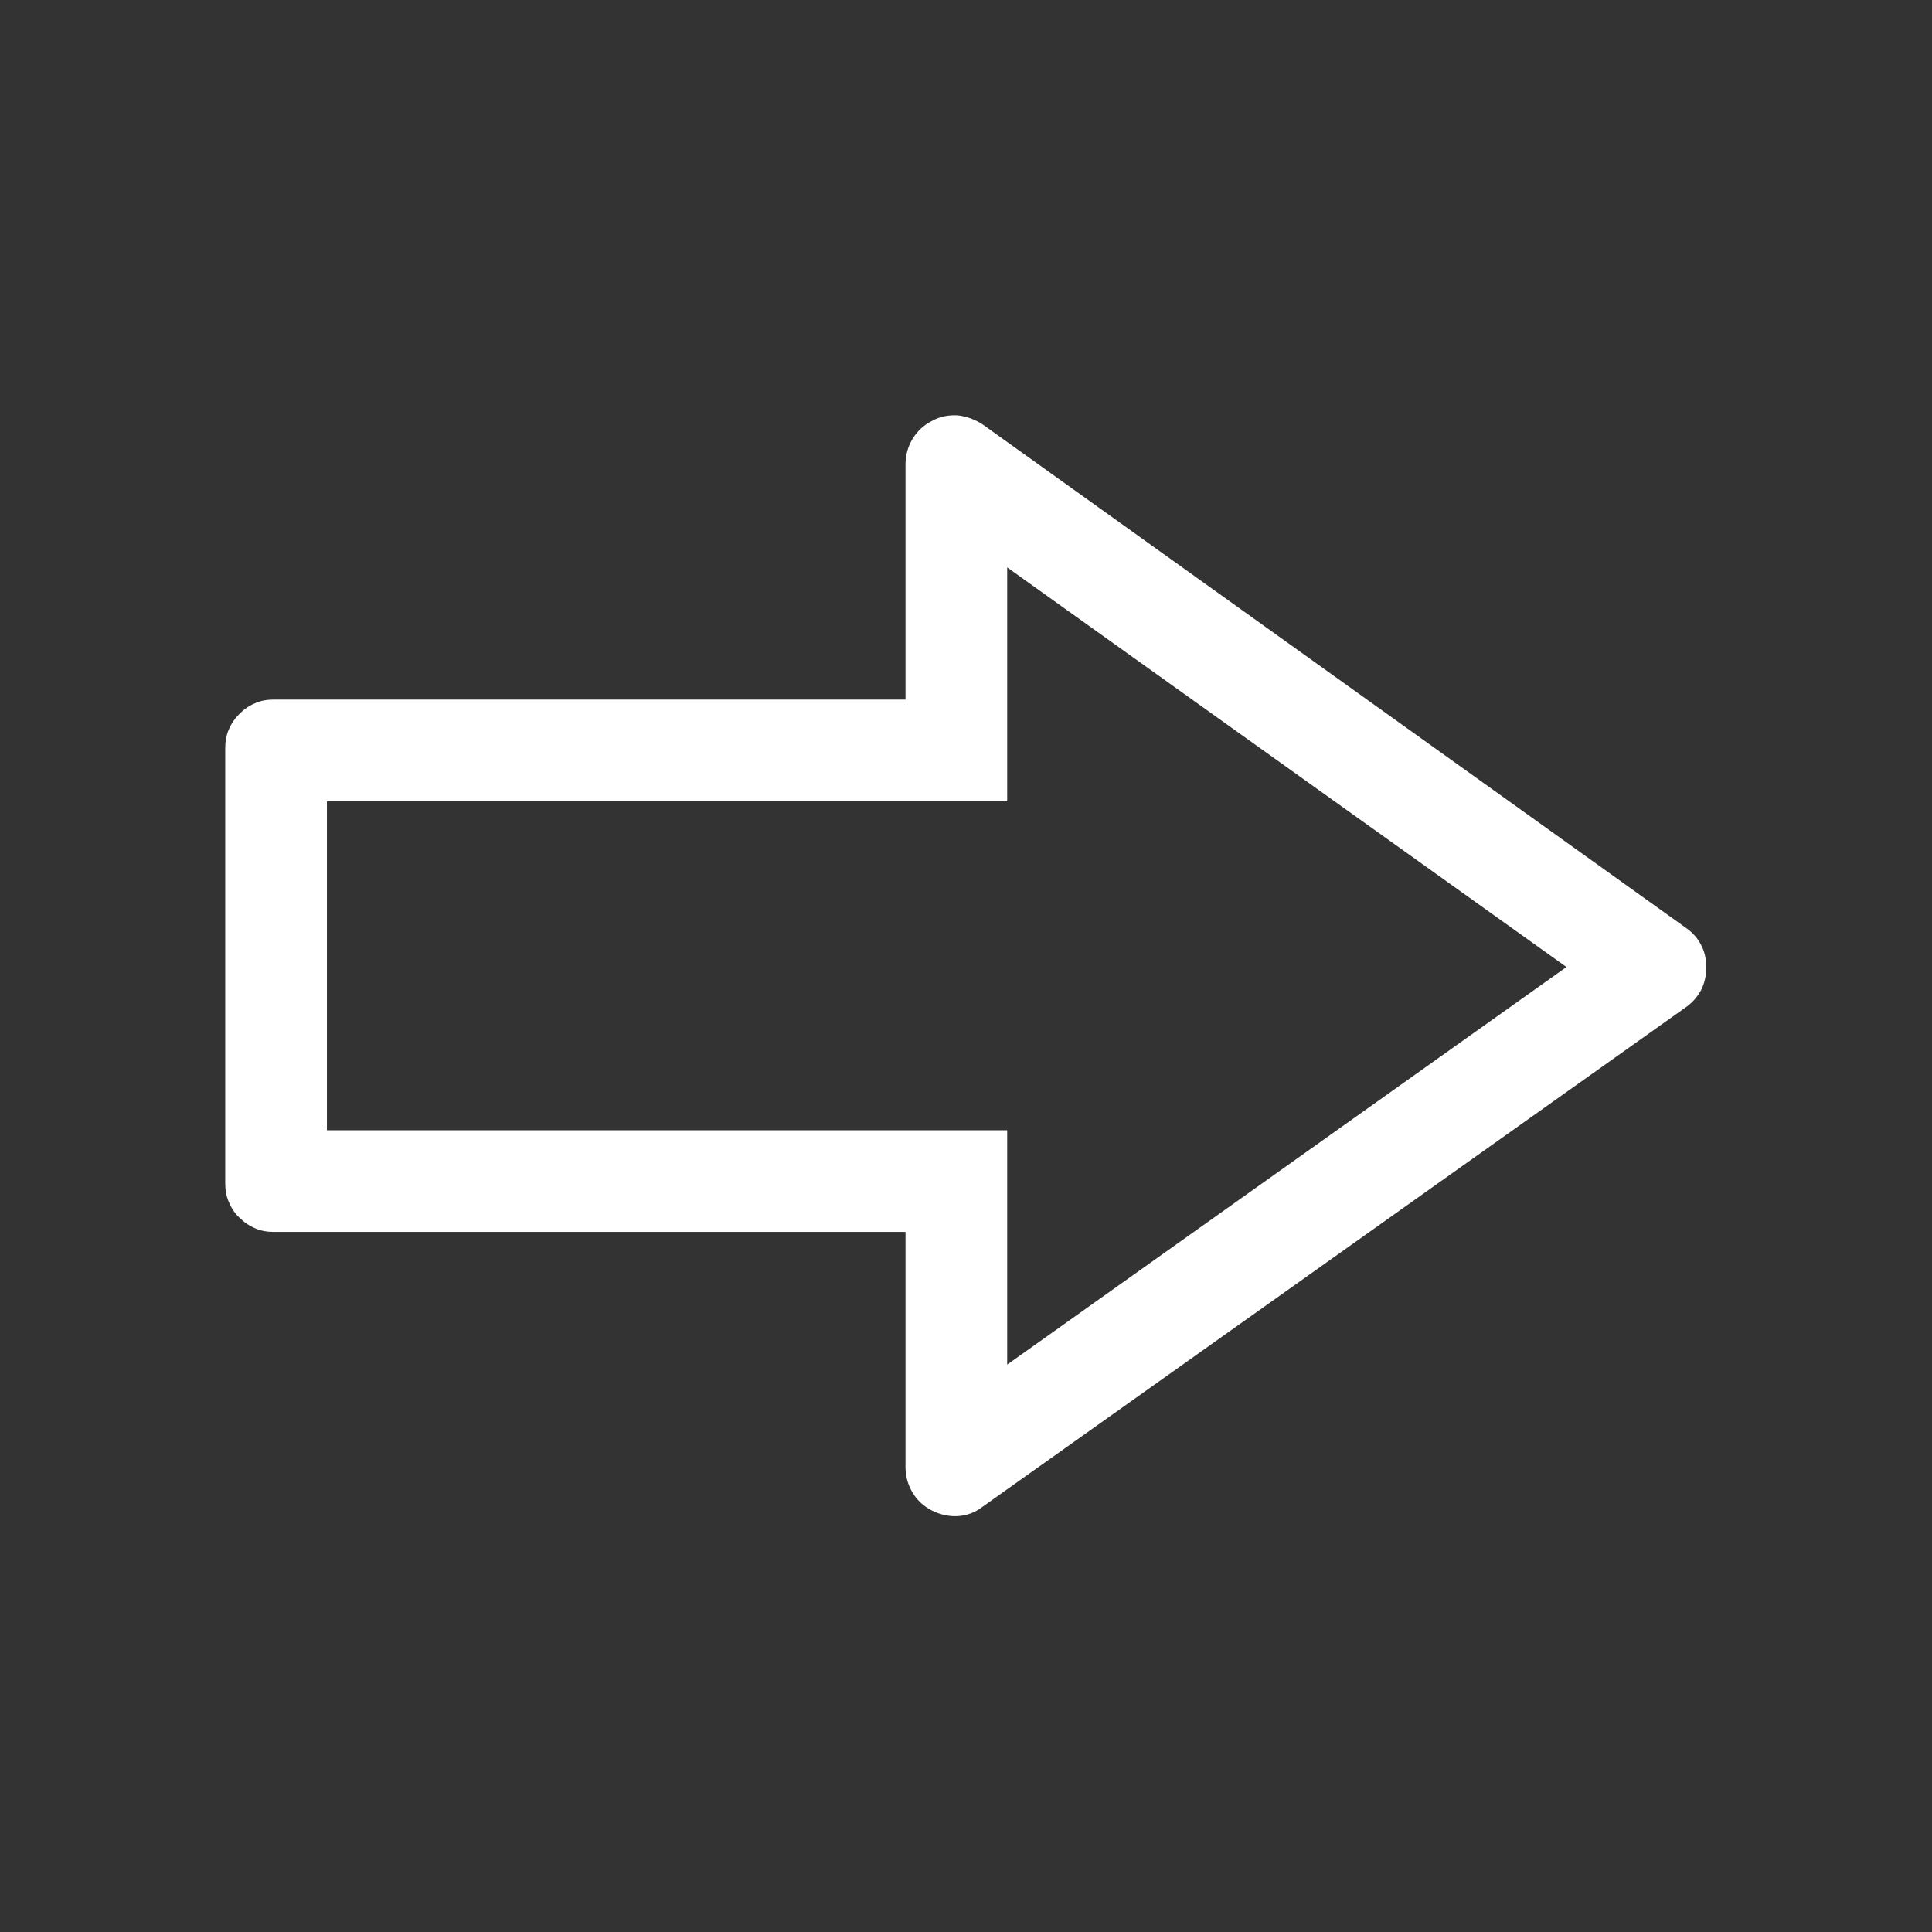 <svg width="38" height="38" viewBox="0 0 38 38" fill="none" xmlns="http://www.w3.org/2000/svg" xmlns:xlink="http://www.w3.org/1999/xlink">
	<rect x="0" y="0" width="38" height="38" fill="#333333" stroke="none"/>
	<desc>
			Created with Pixso.
	</desc>
	<defs>
		<clipPath id="clip25_7350">
			<rect id="foundation:arrow-up" width="38" height="38" transform="matrix(-6.12323e-17 -1 -1 6.12323e-17 38 38)" fill="white" fill-opacity="0"/>
		</clipPath>
	</defs>
	<rect id="foundation:arrow-up" width="38" height="38" transform="matrix(-6.12323e-17 -1 -1 6.12323e-17 38 38)" fill="#FFFFFF" fill-opacity="0"/>
	<g clip-path="url(#clip25_7350)">
		<path id="Vector" d="M17.81 11.76L17.81 9.13C17.81 8.77 18.01 8.44 18.33 8.28C18.49 8.19 18.66 8.16 18.84 8.17C19.01 8.19 19.18 8.25 19.33 8.35L33.16 18.25C33.29 18.34 33.39 18.45 33.46 18.59C33.53 18.72 33.56 18.87 33.56 19.03L33.56 19.03C33.56 19.18 33.53 19.33 33.46 19.47C33.39 19.6 33.29 19.72 33.16 19.81L19.32 29.64C19.18 29.75 19.01 29.81 18.84 29.82C18.66 29.83 18.49 29.79 18.33 29.71C18.17 29.63 18.04 29.51 17.95 29.36C17.86 29.21 17.81 29.04 17.81 28.86L17.81 24.23L15.81 24.23L5.38 24.23C5.26 24.23 5.13 24.21 5.02 24.16C4.9 24.11 4.8 24.04 4.71 23.95C4.62 23.87 4.55 23.76 4.5 23.64C4.45 23.53 4.43 23.4 4.43 23.28L4.43 14.71C4.43 14.59 4.45 14.46 4.5 14.35C4.55 14.23 4.62 14.13 4.71 14.04C4.8 13.95 4.9 13.88 5.02 13.83C5.13 13.78 5.26 13.76 5.38 13.76L17.81 13.76L17.81 11.76ZM30.81 19.02L19.81 26.84L19.81 22.23L6.43 22.23L6.43 15.76L19.81 15.76L19.81 11.16L30.81 19.02Z" fill="#FFFFFF" fill-opacity="1" fill-rule="evenodd"/>
	</g>
</svg>
